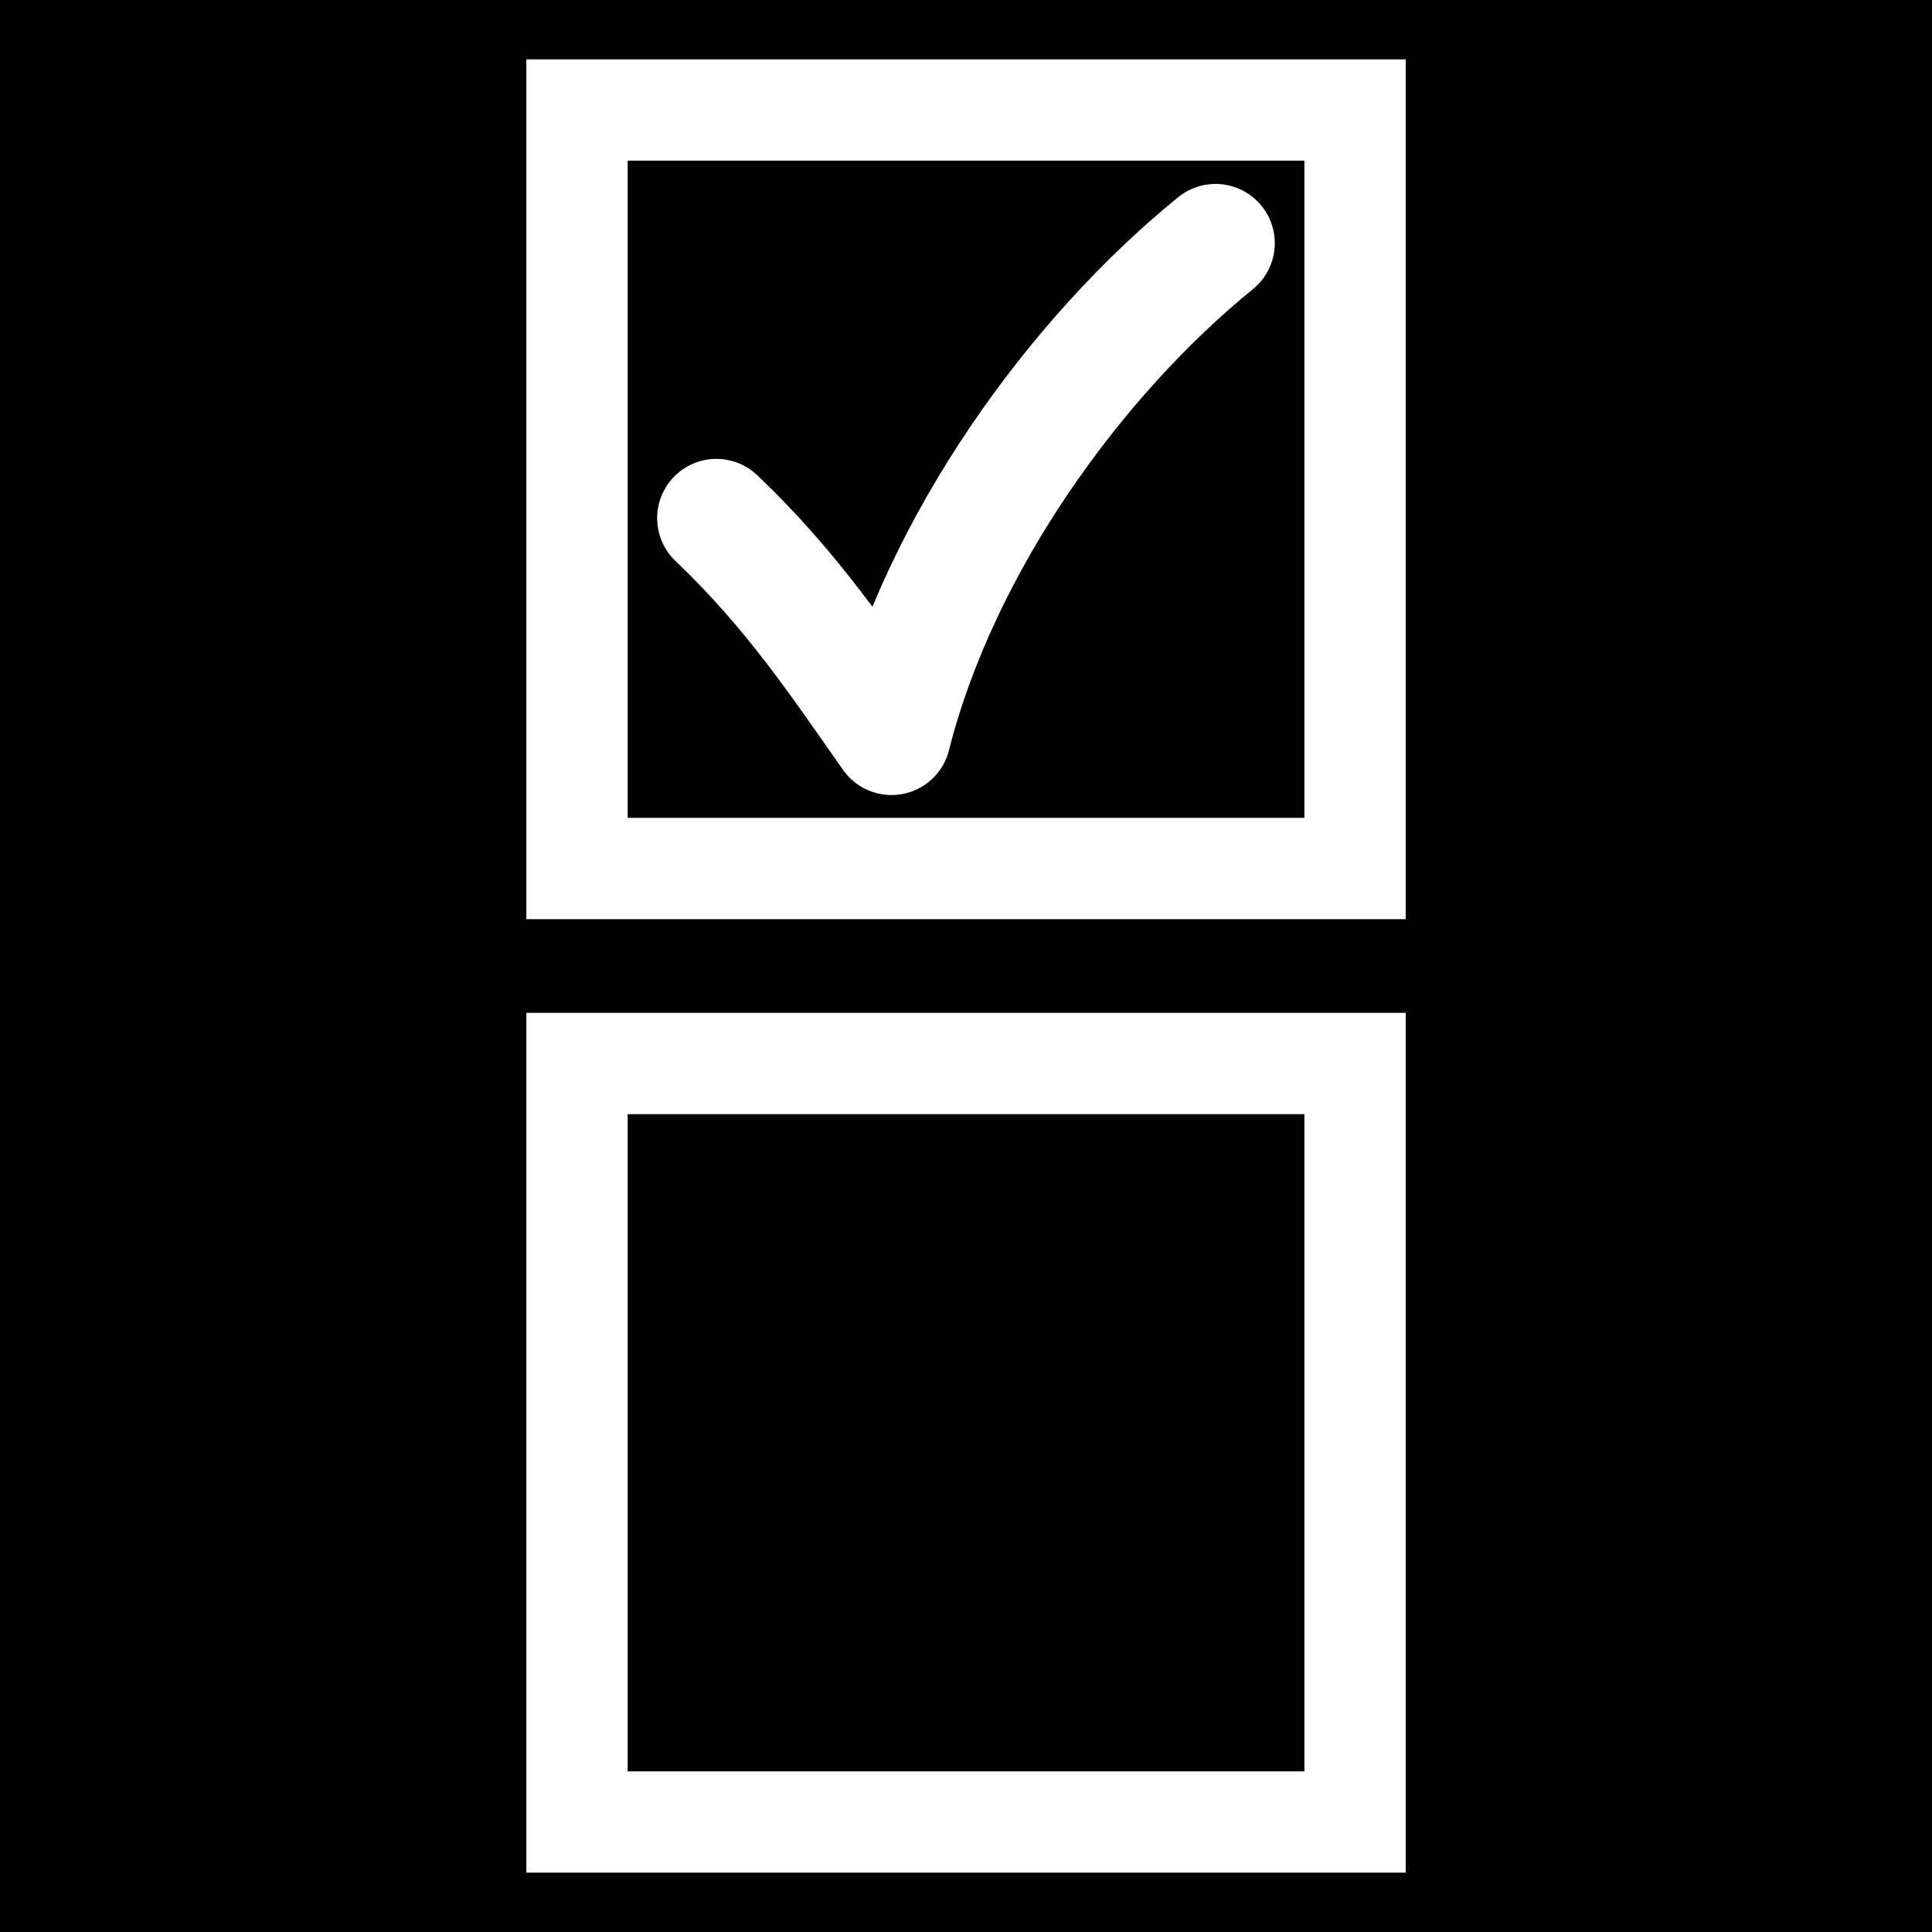 <?xml version="1.0" encoding="UTF-8" standalone="no"?>
<!-- Generator: Adobe Illustrator 18.0.0, SVG Export Plug-In . SVG Version: 6.00 Build 0)  -->

<svg
   xmlns:dc="http://purl.org/dc/elements/1.1/"
   xmlns:cc="http://creativecommons.org/ns#"
   xmlns:rdf="http://www.w3.org/1999/02/22-rdf-syntax-ns#"
   xmlns:svg="http://www.w3.org/2000/svg"
   xmlns="http://www.w3.org/2000/svg"
   xmlns:sodipodi="http://sodipodi.sourceforge.net/DTD/sodipodi-0.dtd"
   xmlns:inkscape="http://www.inkscape.org/namespaces/inkscape"
   version="1.1"
   id="Capa_1"
   x="0px"
   y="0px"
   viewBox="0 0 32 32"
   xml:space="preserve"
   sodipodi:docname="todos_all.svg"
   width="32"
   height="32"
   inkscape:version="0.92.4 (5da689c313, 2019-01-14)"
   inkscape:export-filename="C:\Users\okiwa\Desktop\ARBEIT\BeCal\img\todos_all.png"
   inkscape:export-xdpi="102"
   inkscape:export-ydpi="102"><defs
     id="defs37" /><sodipodi:namedview
     pagecolor="#ffffff"
     bordercolor="#666666"
     borderopacity="1"
     objecttolerance="10"
     gridtolerance="10"
     guidetolerance="10"
     inkscape:pageopacity="0"
     inkscape:pageshadow="2"
     inkscape:window-width="1827"
     inkscape:window-height="1046"
     id="namedview35"
     showgrid="false"
     borderlayer="true"
     inkscape:zoom="18.108728"
     inkscape:cx="16.474234"
     inkscape:cy="12.346833"
     inkscape:window-x="82"
     inkscape:window-y="-11"
     inkscape:window-maximized="1"
     inkscape:current-layer="layer3" /><g
     inkscape:groupmode="layer"
     id="layer4"
     inkscape:label="BG"
     style="display:inline"
     sodipodi:insensitive="true"><rect
       style="display:inline"
       id="rect3763"
       width="49.589"
       height="47.933"
       x="-7.565"
       y="-7.208" /></g><g
     id="g4"
     transform="translate(0,-463.339)" /><g
     id="g6"
     transform="translate(0,-463.339)" /><g
     id="g8"
     transform="translate(0,-463.339)" /><g
     id="g10"
     transform="translate(0,-463.339)" /><g
     id="g12"
     transform="translate(0,-463.339)" /><g
     id="g14"
     transform="translate(0,-463.339)" /><g
     id="g16"
     transform="translate(0,-463.339)" /><g
     id="g18"
     transform="translate(0,-463.339)" /><g
     id="g20"
     transform="translate(0,-463.339)" /><g
     id="g22"
     transform="translate(0,-463.339)" /><g
     id="g24"
     transform="translate(0,-463.339)" /><g
     id="g26"
     transform="translate(0,-463.339)" /><g
     id="g28"
     transform="translate(0,-463.339)" /><g
     id="g30"
     transform="translate(0,-463.339)" /><g
     id="g32"
     transform="translate(0,-463.339)" /><g
     inkscape:groupmode="layer"
     id="layer3"
     inkscape:label="Teil"
     style="display:inline"><path
       style="fill:none;stroke:#ffffff;stroke-width:1.963;stroke-linecap:round;stroke-linejoin:round;stroke-miterlimit:4;stroke-dasharray:none;stroke-opacity:1"
       d="m 11.866,8.582 c 1.263,1.202 2.054,2.403 2.9,3.605 0.803,-3.178 3.051,-6.278 5.367,-8.159"
       id="path853"
       inkscape:connector-curvature="0"
       sodipodi:nodetypes="ccc" /><rect
       style="fill:none;fill-opacity:1;stroke:#ffffff;stroke-width:1.678;stroke-linecap:round;stroke-linejoin:miter;stroke-miterlimit:4;stroke-dasharray:none;stroke-opacity:1"
       id="rect879"
       width="12.887"
       height="12.563"
       x="9.557"
       y="1.822" /><rect
       y="17.615"
       x="9.557"
       height="12.563"
       width="12.887"
       id="rect2233"
       style="fill:none;fill-opacity:1;stroke:#ffffff;stroke-width:1.678;stroke-linecap:round;stroke-linejoin:miter;stroke-miterlimit:4;stroke-dasharray:none;stroke-opacity:1" /></g></svg>